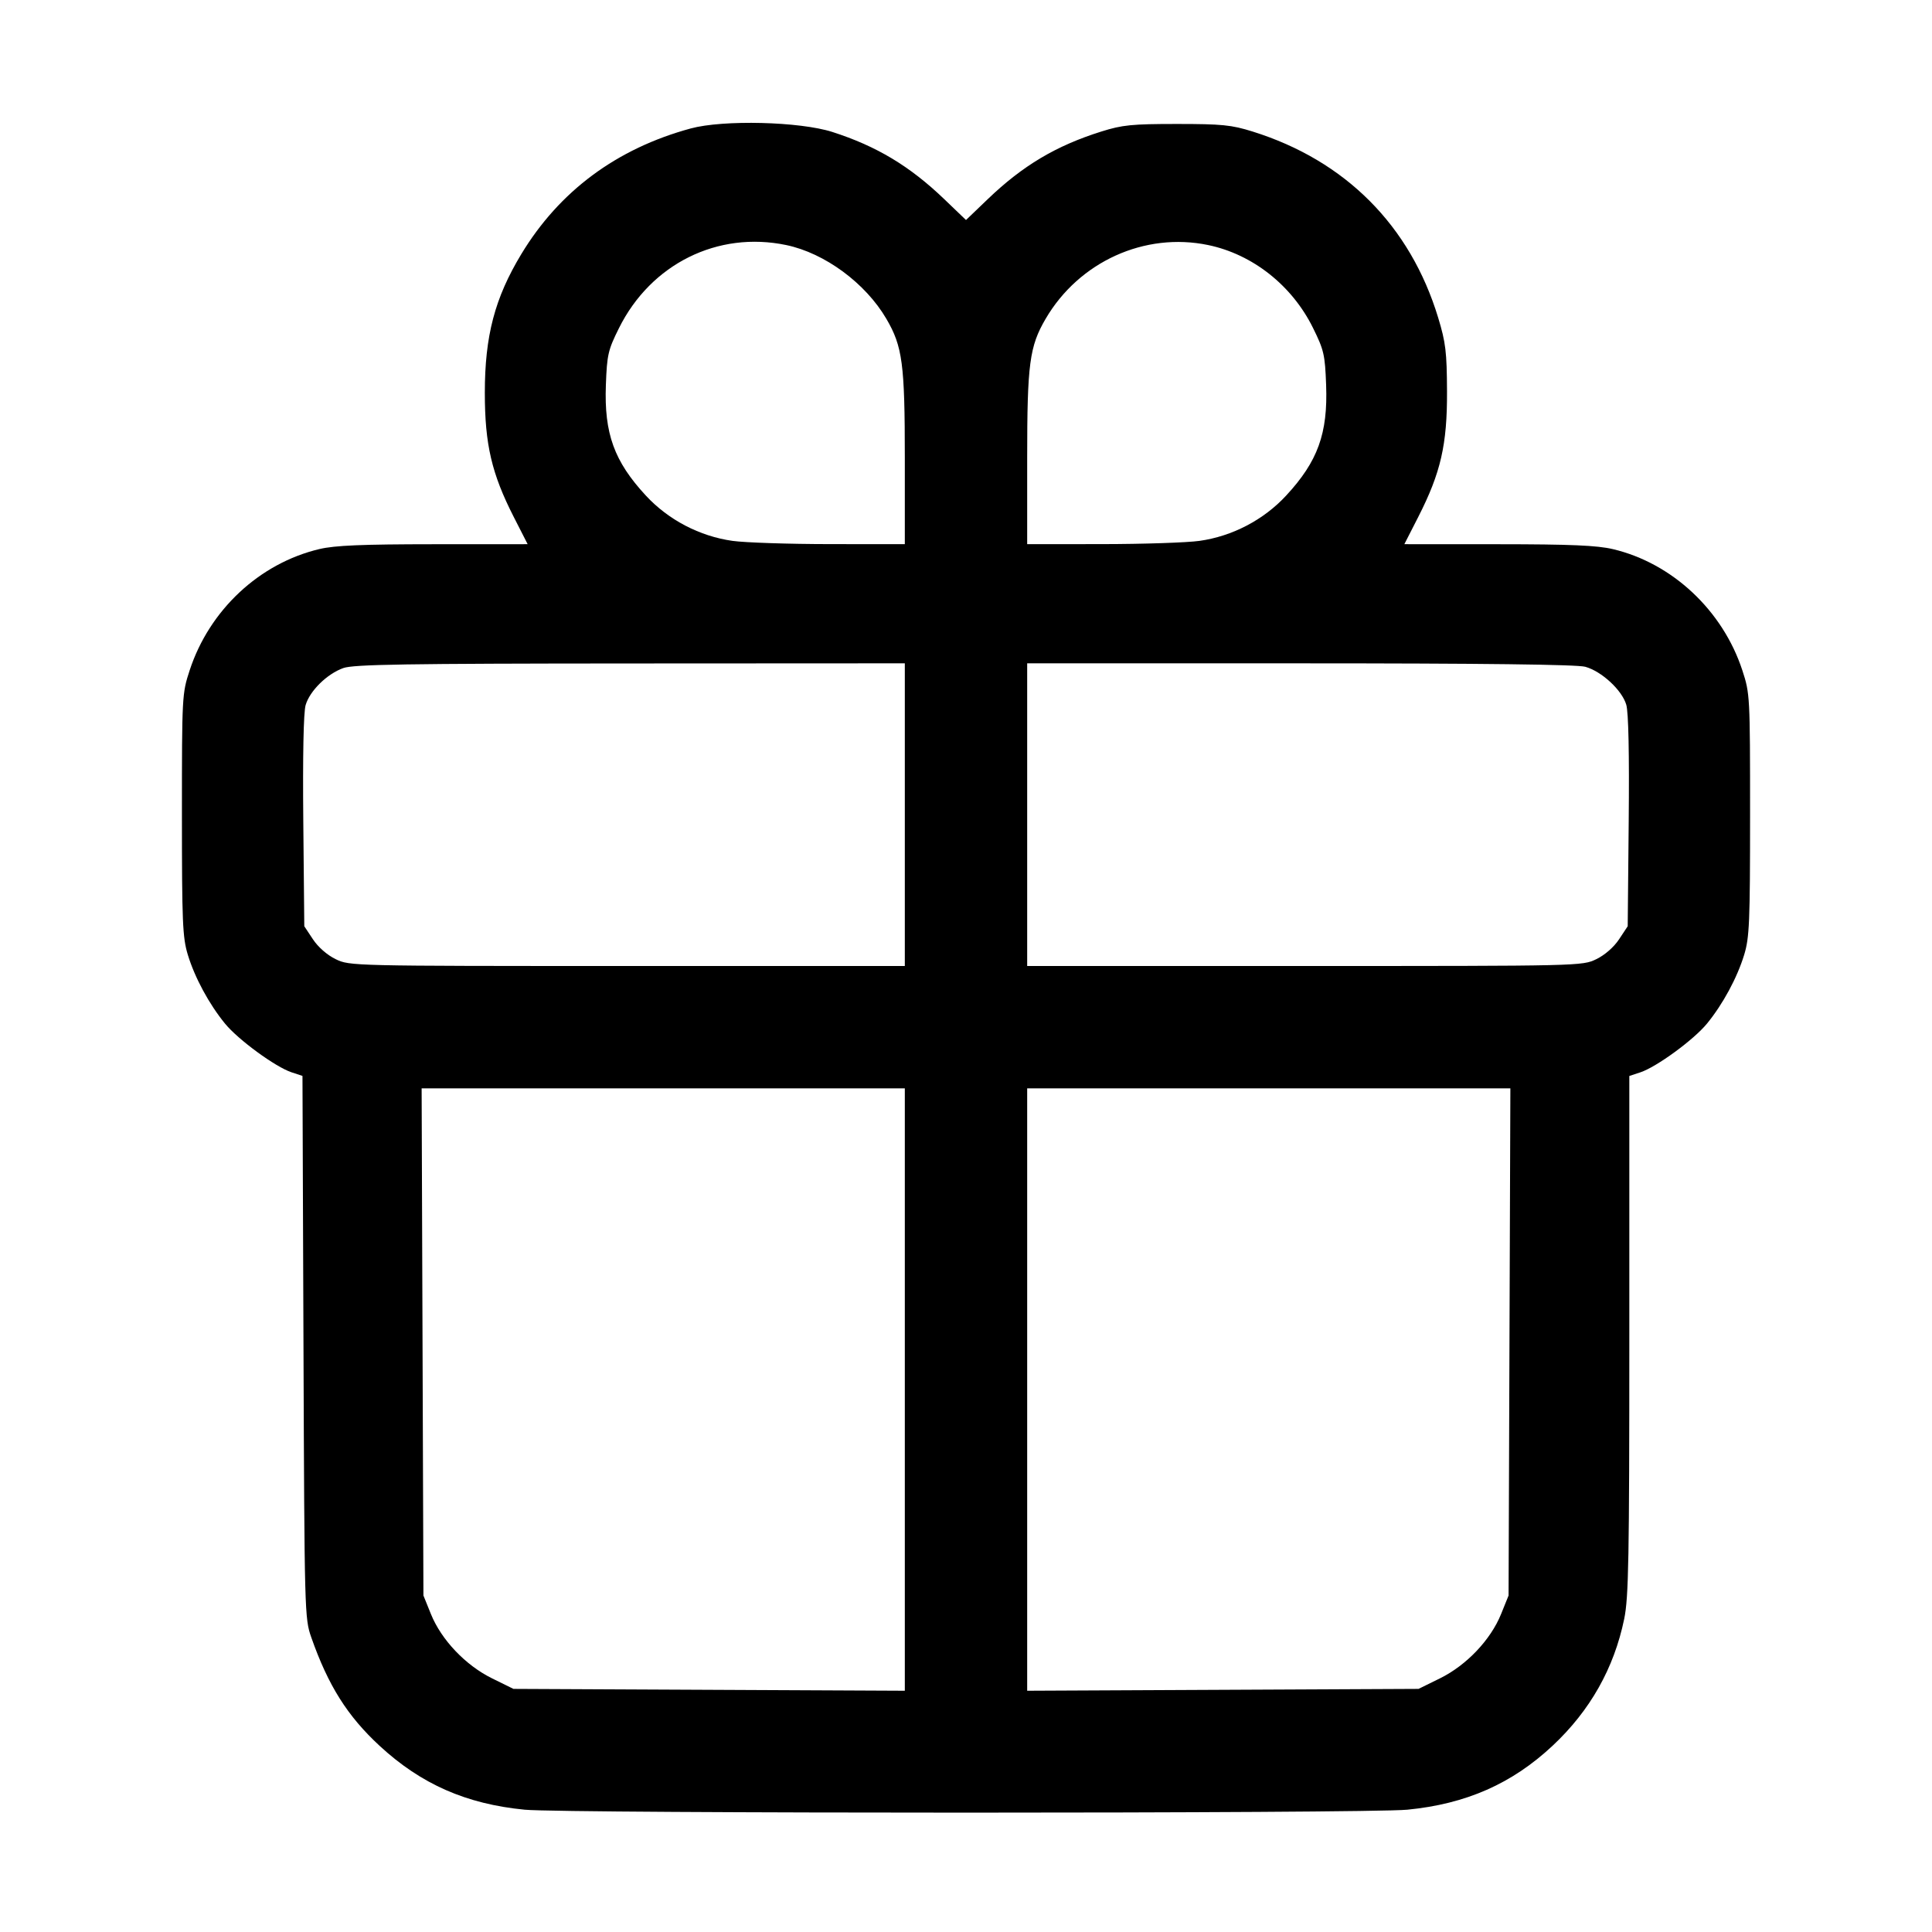 <svg xmlns="http://www.w3.org/2000/svg" width="512" height="512" viewBox="0 0 512 512"><path d="M183.040 34.044 C 163.427 39.377,148.253 50.633,138.153 67.340 C 131.125 78.967,128.482 89.015,128.485 104.107 C 128.487 117.772,130.294 125.521,136.156 137.010 L 139.832 144.213 114.929 144.226 C 95.976 144.236,88.749 144.540,84.677 145.500 C 68.779 149.248,55.500 161.649,50.262 177.640 C 48.247 183.790,48.213 184.420,48.213 215.893 C 48.213 244.437,48.382 248.446,49.771 253.013 C 51.623 259.097,55.405 266.100,59.629 271.264 C 63.129 275.543,72.997 282.764,77.274 284.176 L 80.158 285.127 80.426 356.964 C 80.689 427.463,80.727 428.895,82.491 433.920 C 86.976 446.697,92.067 454.776,100.610 462.670 C 111.595 472.821,123.542 478.080,139.042 479.589 C 149.728 480.629,362.272 480.629,372.958 479.589 C 388.519 478.074,400.711 472.701,411.485 462.609 C 421.395 453.325,427.733 442.097,430.428 429.048 C 431.605 423.352,431.787 413.277,431.787 353.809 L 431.787 285.146 434.699 284.185 C 438.999 282.765,448.862 275.555,452.371 271.264 C 456.595 266.100,460.377 259.097,462.229 253.013 C 463.618 248.446,463.787 244.437,463.787 215.893 C 463.787 184.420,463.753 183.790,461.738 177.640 C 456.538 161.764,443.148 149.230,427.432 145.525 C 423.229 144.534,416.246 144.236,397.071 144.226 L 372.168 144.213 375.844 137.010 C 381.821 125.296,383.538 117.799,383.474 103.680 C 383.427 93.271,383.126 90.766,381.139 84.218 C 373.727 59.788,356.546 42.548,331.947 34.855 C 326.352 33.105,323.829 32.853,311.893 32.853 C 299.953 32.853,297.441 33.104,291.870 34.854 C 279.870 38.622,271.038 43.880,261.760 52.781 L 256.000 58.307 250.240 52.781 C 241.104 44.016,232.309 38.735,220.587 34.972 C 211.966 32.205,191.650 31.703,183.040 34.044 M208.385 64.947 C 218.569 67.079,229.365 75.035,234.891 84.480 C 239.175 91.801,239.787 96.410,239.787 121.353 L 239.787 144.213 219.947 144.196 C 209.035 144.187,197.419 143.801,194.133 143.339 C 185.423 142.114,177.125 137.781,171.167 131.345 C 162.756 122.260,160.087 114.882,160.563 102.033 C 160.860 93.992,161.141 92.773,164.031 86.962 C 172.502 69.930,190.208 61.141,208.385 64.947 M320.171 64.940 C 331.947 67.388,342.392 75.637,347.946 86.875 C 350.859 92.768,351.140 93.989,351.437 102.033 C 351.913 114.882,349.244 122.260,340.833 131.345 C 334.875 137.781,326.577 142.114,317.867 143.339 C 314.581 143.801,302.965 144.187,292.053 144.196 L 272.213 144.213 272.213 121.353 C 272.213 96.410,272.825 91.801,277.109 84.480 C 285.964 69.346,303.372 61.447,320.171 64.940 M239.787 215.893 L 239.787 256.000 166.243 256.000 C 93.043 256.000,92.681 255.992,88.960 254.190 C 86.709 253.100,84.309 251.003,82.930 248.921 L 80.640 245.462 80.375 217.664 C 80.208 200.212,80.438 188.746,80.992 186.856 C 82.103 183.068,86.676 178.577,90.986 177.040 C 93.698 176.074,107.391 175.855,167.040 175.824 L 239.787 175.787 239.787 215.893 M420.114 176.702 C 424.456 177.907,429.845 182.896,430.979 186.760 C 431.569 188.771,431.797 199.672,431.625 217.664 L 431.360 245.462 429.070 248.921 C 427.691 251.003,425.291 253.100,423.040 254.190 C 419.319 255.992,418.957 256.000,345.757 256.000 L 272.213 256.000 272.213 215.893 L 272.213 175.787 344.533 175.791 C 392.885 175.795,417.934 176.096,420.114 176.702 M239.787 368.245 L 239.787 448.063 187.927 447.818 L 136.068 447.573 130.394 444.779 C 123.366 441.318,116.957 434.575,114.194 427.730 L 112.213 422.827 111.975 355.627 L 111.737 288.427 175.762 288.427 L 239.787 288.427 239.787 368.245 M400.025 355.627 L 399.787 422.827 397.806 427.730 C 395.043 434.575,388.634 441.318,381.606 444.779 L 375.932 447.573 324.073 447.818 L 272.213 448.063 272.213 368.245 L 272.213 288.427 336.238 288.427 L 400.263 288.427 400.025 355.627 " stroke="none" fill="black" fill-rule="evenodd"></path></svg>